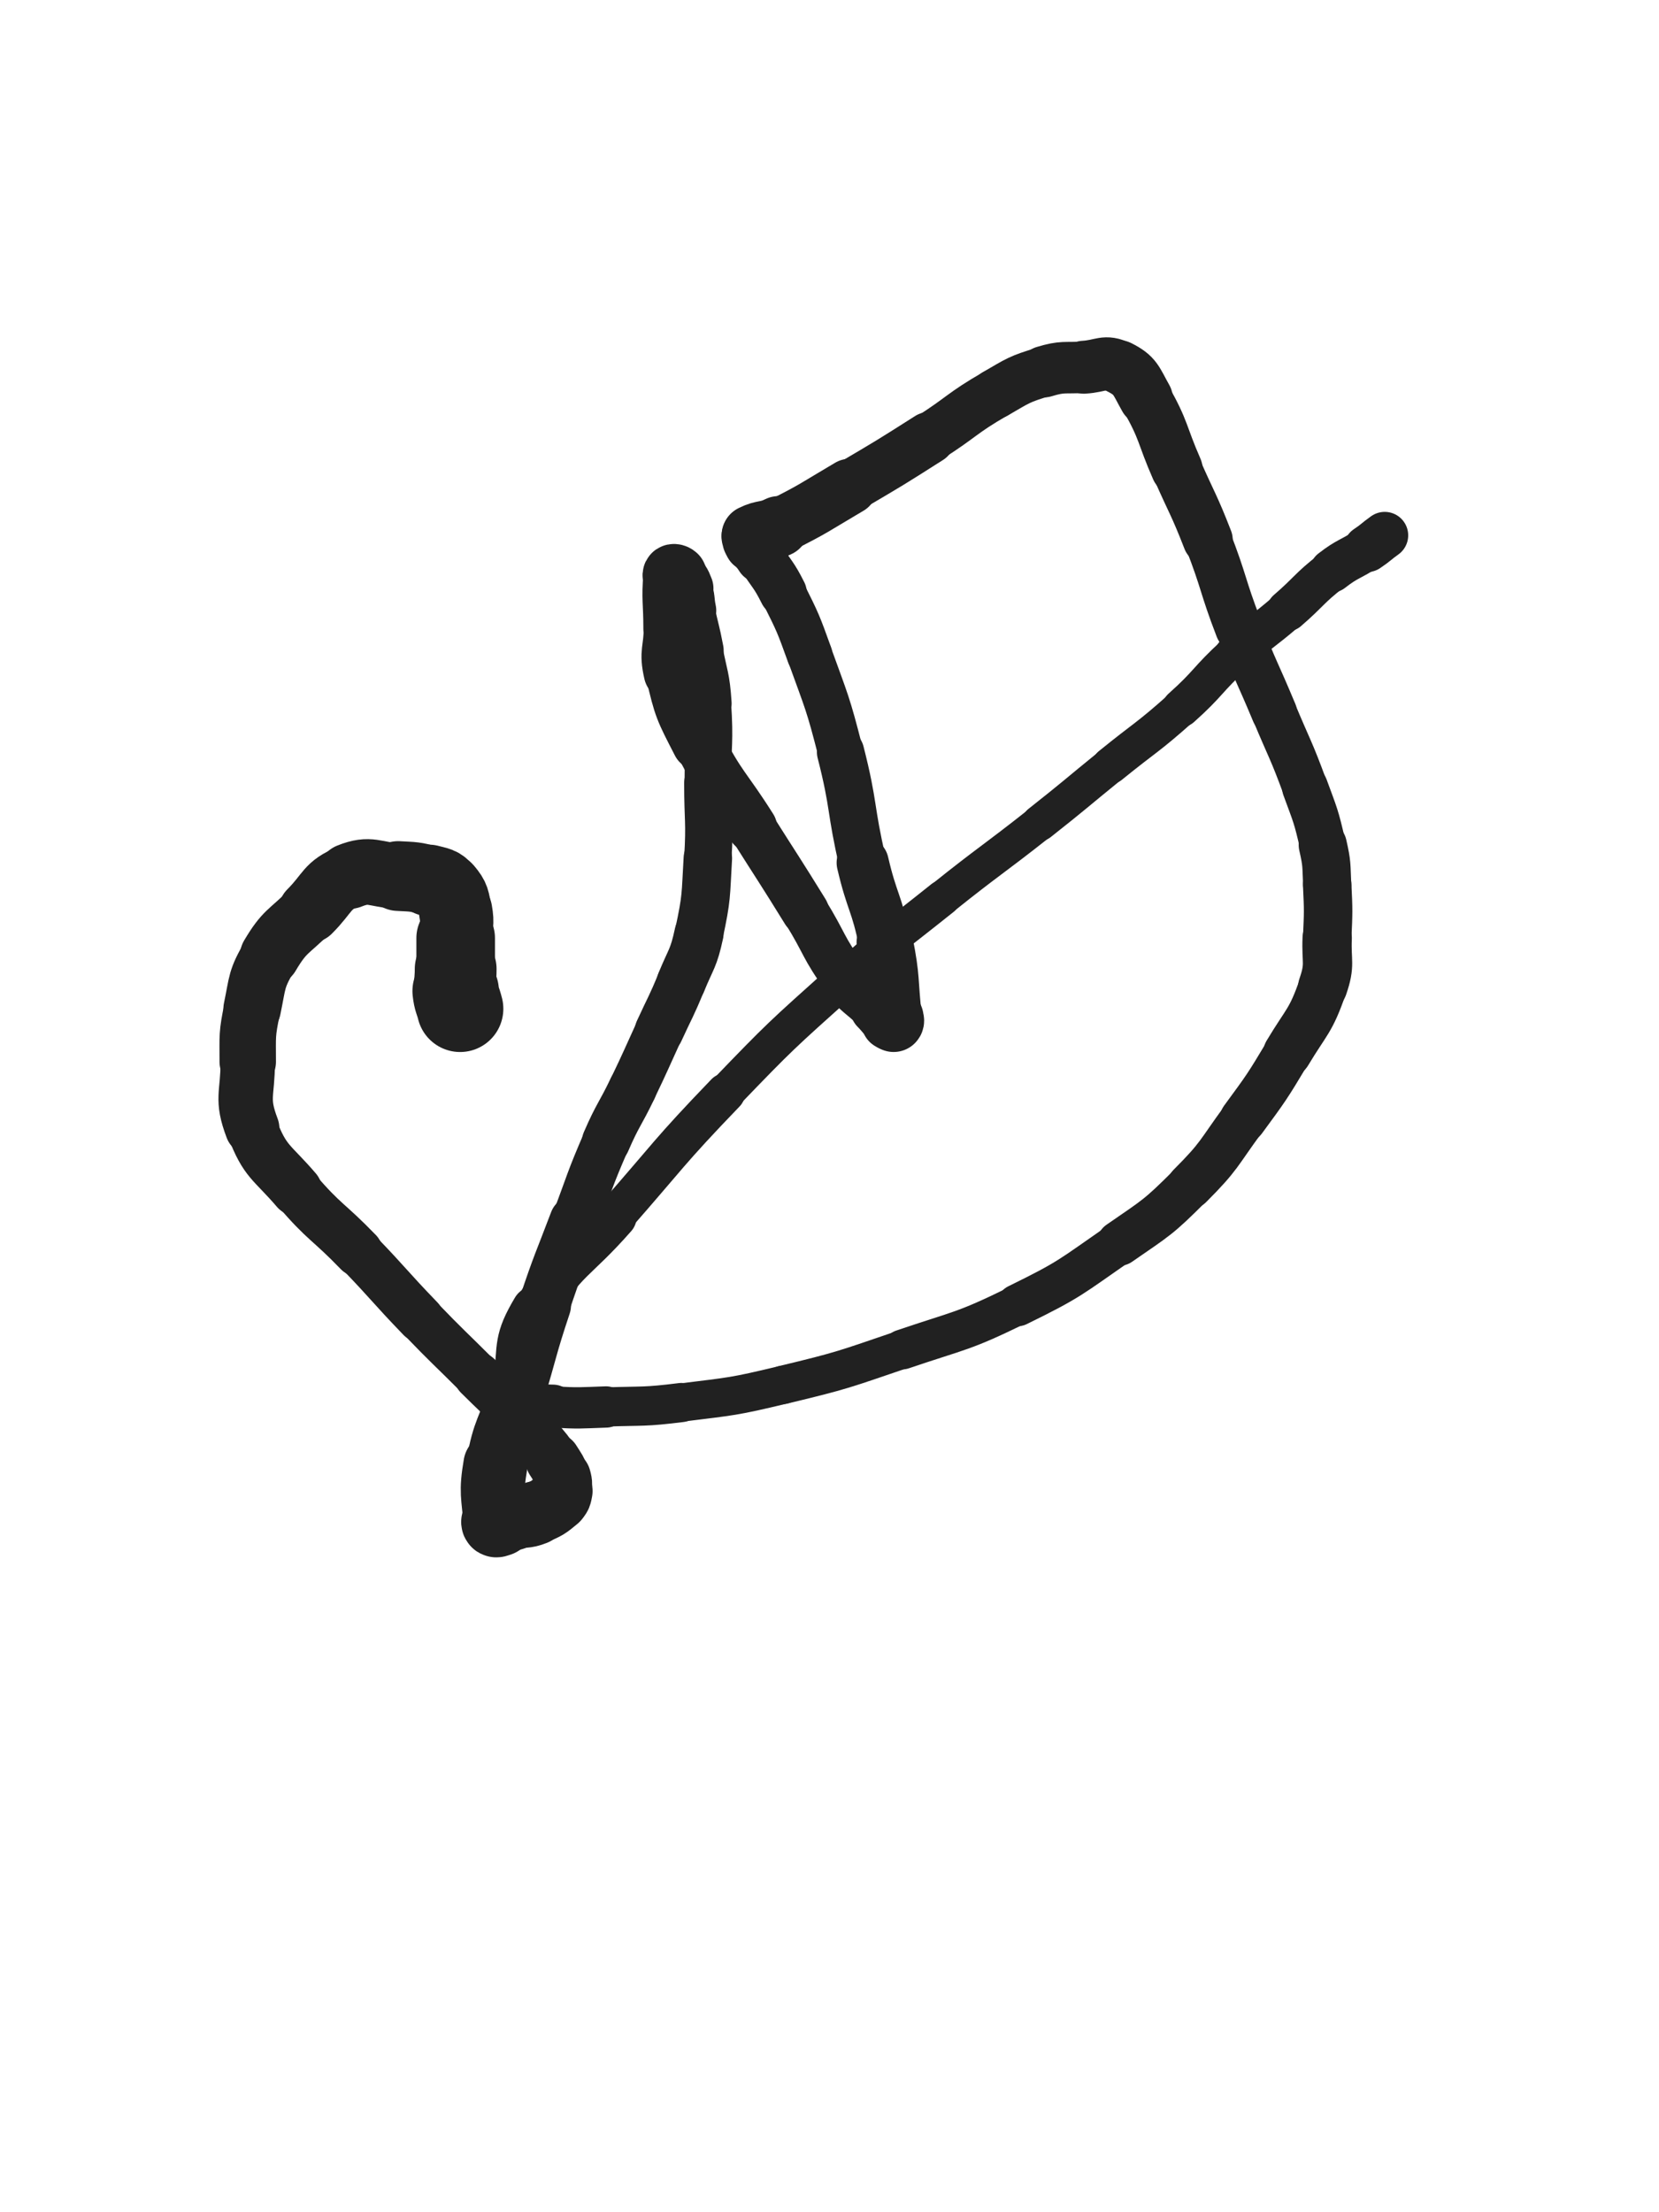<svg xmlns="http://www.w3.org/2000/svg" xmlns:xlink="http://www.w3.org/1999/xlink" viewBox="0 0 375 500"><path d="M 104.000,228.000 C 103.500,226.000 103.226,226.034 103.000,224.000" stroke-width="19.549" stroke="rgb(33,33,33)" fill="none" stroke-linecap="round"></path><path d="M 103.000,224.000 C 102.726,221.534 103.000,221.500 103.000,219.000" stroke-width="18.487" stroke="rgb(33,33,33)" fill="none" stroke-linecap="round"></path><path d="M 103.000,219.000 C 103.000,215.500 103.000,215.500 103.000,212.000" stroke-width="17.764" stroke="rgb(33,33,33)" fill="none" stroke-linecap="round"></path><path d="M 103.000,212.000 C 103.000,209.000 103.527,208.899 103.000,206.000" stroke-width="16.584" stroke="rgb(33,33,33)" fill="none" stroke-linecap="round"></path><path d="M 103.000,206.000 C 102.527,203.399 102.639,202.912 101.000,201.000" stroke-width="16.276" stroke="rgb(33,33,33)" fill="none" stroke-linecap="round"></path><path d="M 101.000,201.000 C 99.639,199.412 99.131,199.581 97.000,199.000" stroke-width="16.184" stroke="rgb(33,33,33)" fill="none" stroke-linecap="round"></path><path d="M 97.000,199.000 C 93.631,198.081 93.522,198.196 90.000,198.000" stroke-width="15.769" stroke="rgb(33,33,33)" fill="none" stroke-linecap="round"></path><path d="M 90.000,198.000 C 84.522,197.696 83.774,196.090 79.000,198.000" stroke-width="14.837" stroke="rgb(33,33,33)" fill="none" stroke-linecap="round"></path><path d="M 79.000,198.000 C 73.774,200.090 74.251,201.749 70.000,206.000" stroke-width="14.204" stroke="rgb(33,33,33)" fill="none" stroke-linecap="round"></path><path d="M 70.000,206.000 C 65.251,210.749 64.350,210.330 61.000,216.000" stroke-width="13.511" stroke="rgb(33,33,33)" fill="none" stroke-linecap="round"></path><path d="M 61.000,216.000 C 57.850,221.330 58.281,221.852 57.000,228.000" stroke-width="13.004" stroke="rgb(33,33,33)" fill="none" stroke-linecap="round"></path><path d="M 57.000,228.000 C 55.781,233.852 56.000,233.996 56.000,240.000" stroke-width="12.757" stroke="rgb(33,33,33)" fill="none" stroke-linecap="round"></path><path d="M 56.000,240.000 C 56.000,247.496 54.435,248.238 57.000,255.000" stroke-width="12.297" stroke="rgb(33,33,33)" fill="none" stroke-linecap="round"></path><path d="M 57.000,255.000 C 59.935,262.738 61.421,262.491 67.000,269.000" stroke-width="11.593" stroke="rgb(33,33,33)" fill="none" stroke-linecap="round"></path><path d="M 67.000,269.000 C 73.421,276.491 74.125,275.879 81.000,283.000" stroke-width="11.063" stroke="rgb(33,33,33)" fill="none" stroke-linecap="round"></path><path d="M 81.000,283.000 C 88.125,290.379 87.880,290.616 95.000,298.000" stroke-width="10.626" stroke="rgb(33,33,33)" fill="none" stroke-linecap="round"></path><path d="M 95.000,298.000 C 101.380,304.616 101.500,304.500 108.000,311.000" stroke-width="10.434" stroke="rgb(33,33,33)" fill="none" stroke-linecap="round"></path><path d="M 108.000,311.000 C 112.000,315.000 112.143,314.868 116.000,319.000" stroke-width="10.738" stroke="rgb(33,33,33)" fill="none" stroke-linecap="round"></path><path d="M 116.000,319.000 C 119.143,322.368 119.082,322.434 122.000,326.000" stroke-width="11.144" stroke="rgb(33,33,33)" fill="none" stroke-linecap="round"></path><path d="M 122.000,326.000 C 123.582,327.934 123.680,327.889 125.000,330.000" stroke-width="11.738" stroke="rgb(33,33,33)" fill="none" stroke-linecap="round"></path><path d="M 125.000,330.000 C 126.180,331.889 126.401,331.905 127.000,334.000" stroke-width="12.445" stroke="rgb(33,33,33)" fill="none" stroke-linecap="round"></path><path d="M 127.000,334.000 C 127.401,335.405 127.286,335.568 127.000,337.000" stroke-width="13.175" stroke="rgb(33,33,33)" fill="none" stroke-linecap="round"></path><path d="M 127.000,337.000 C 126.786,338.068 126.832,338.307 126.000,339.000" stroke-width="13.893" stroke="rgb(33,33,33)" fill="none" stroke-linecap="round"></path><path d="M 126.000,339.000 C 123.832,340.807 123.667,340.933 121.000,342.000" stroke-width="14.115" stroke="rgb(33,33,33)" fill="none" stroke-linecap="round"></path><path d="M 121.000,342.000 C 118.667,342.933 118.469,342.383 116.000,343.000" stroke-width="14.419" stroke="rgb(33,33,33)" fill="none" stroke-linecap="round"></path><path d="M 116.000,343.000 C 114.469,343.383 114.519,343.620 113.000,344.000" stroke-width="14.828" stroke="rgb(33,33,33)" fill="none" stroke-linecap="round"></path><path d="M 113.000,344.000 C 112.519,344.120 112.036,344.464 112.000,344.000" stroke-width="15.517" stroke="rgb(33,33,33)" fill="none" stroke-linecap="round"></path><path d="M 112.000,344.000 C 111.536,337.964 110.908,337.333 112.000,331.000" stroke-width="14.496" stroke="rgb(33,33,33)" fill="none" stroke-linecap="round"></path><path d="M 112.000,331.000 C 113.408,322.833 114.551,323.016 117.000,315.000" stroke-width="13.260" stroke="rgb(33,33,33)" fill="none" stroke-linecap="round"></path><path d="M 117.000,315.000 C 120.051,305.016 119.700,304.900 123.000,295.000" stroke-width="12.145" stroke="rgb(33,33,33)" fill="none" stroke-linecap="round"></path><path d="M 123.000,295.000 C 126.200,285.400 126.417,285.469 130.000,276.000" stroke-width="11.591" stroke="rgb(33,33,33)" fill="none" stroke-linecap="round"></path><path d="M 130.000,276.000 C 133.417,266.969 133.164,266.851 137.000,258.000" stroke-width="10.687" stroke="rgb(33,33,33)" fill="none" stroke-linecap="round"></path><path d="M 137.000,258.000 C 139.664,251.851 140.098,252.047 143.000,246.000" stroke-width="10.905" stroke="rgb(33,33,33)" fill="none" stroke-linecap="round"></path><path d="M 143.000,246.000 C 146.098,239.547 146.017,239.508 149.000,233.000" stroke-width="10.860" stroke="rgb(33,33,33)" fill="none" stroke-linecap="round"></path><path d="M 149.000,233.000 C 151.517,227.508 151.714,227.587 154.000,222.000" stroke-width="11.043" stroke="rgb(33,33,33)" fill="none" stroke-linecap="round"></path><path d="M 154.000,222.000 C 156.214,216.587 156.782,216.685 158.000,211.000" stroke-width="11.107" stroke="rgb(33,33,33)" fill="none" stroke-linecap="round"></path><path d="M 158.000,211.000 C 159.782,202.685 159.498,202.529 160.000,194.000" stroke-width="10.954" stroke="rgb(33,33,33)" fill="none" stroke-linecap="round"></path><path d="M 160.000,194.000 C 160.498,185.529 160.000,185.500 160.000,177.000" stroke-width="10.706" stroke="rgb(33,33,33)" fill="none" stroke-linecap="round"></path><path d="M 160.000,177.000 C 160.000,168.000 160.597,167.951 160.000,159.000" stroke-width="10.520" stroke="rgb(33,33,33)" fill="none" stroke-linecap="round"></path><path d="M 160.000,159.000 C 159.597,152.951 159.138,152.973 158.000,147.000" stroke-width="10.754" stroke="rgb(33,33,33)" fill="none" stroke-linecap="round"></path><path d="M 158.000,147.000 C 157.138,142.473 156.966,142.507 156.000,138.000" stroke-width="11.158" stroke="rgb(33,33,33)" fill="none" stroke-linecap="round"></path><path d="M 156.000,138.000 C 155.466,135.507 155.879,135.343 155.000,133.000" stroke-width="11.803" stroke="rgb(33,33,33)" fill="none" stroke-linecap="round"></path><path d="M 155.000,133.000 C 154.379,131.343 154.174,131.174 153.000,130.000" stroke-width="12.539" stroke="rgb(33,33,33)" fill="none" stroke-linecap="round"></path><path d="M 153.000,130.000 C 152.674,129.674 152.038,129.538 152.000,130.000" stroke-width="13.518" stroke="rgb(33,33,33)" fill="none" stroke-linecap="round"></path><path d="M 152.000,130.000 C 151.538,135.538 152.000,136.000 152.000,142.000" stroke-width="13.153" stroke="rgb(33,33,33)" fill="none" stroke-linecap="round"></path><path d="M 152.000,142.000 C 152.000,147.000 150.892,147.201 152.000,152.000" stroke-width="13.008" stroke="rgb(33,33,33)" fill="none" stroke-linecap="round"></path><path d="M 152.000,152.000 C 153.892,160.201 154.112,160.441 158.000,168.000" stroke-width="12.207" stroke="rgb(33,33,33)" fill="none" stroke-linecap="round"></path><path d="M 158.000,168.000 C 163.112,177.941 164.000,177.500 170.000,187.000" stroke-width="11.303" stroke="rgb(33,33,33)" fill="none" stroke-linecap="round"></path><path d="M 170.000,187.000 C 176.000,196.500 176.096,196.441 182.000,206.000" stroke-width="10.755" stroke="rgb(33,33,33)" fill="none" stroke-linecap="round"></path><path d="M 182.000,206.000 C 186.596,213.441 185.891,213.975 191.000,221.000" stroke-width="10.520" stroke="rgb(33,33,33)" fill="none" stroke-linecap="round"></path><path d="M 191.000,221.000 C 193.891,224.975 194.500,224.500 198.000,228.000" stroke-width="10.908" stroke="rgb(33,33,33)" fill="none" stroke-linecap="round"></path><path d="M 198.000,228.000 C 199.500,229.500 199.381,229.786 201.000,231.000" stroke-width="11.626" stroke="rgb(33,33,33)" fill="none" stroke-linecap="round"></path><path d="M 201.000,231.000 C 201.381,231.286 201.750,231.250 202.000,231.000" stroke-width="12.616" stroke="rgb(33,33,33)" fill="none" stroke-linecap="round"></path><path d="M 202.000,231.000 C 202.250,230.750 202.055,230.497 202.000,230.000" stroke-width="13.537" stroke="rgb(33,33,33)" fill="none" stroke-linecap="round"></path><path d="M 202.000,230.000 C 201.055,221.497 201.674,221.368 200.000,213.000" stroke-width="12.761" stroke="rgb(33,33,33)" fill="none" stroke-linecap="round"></path><path d="M 200.000,213.000 C 198.174,203.868 197.114,204.092 195.000,195.000" stroke-width="11.783" stroke="rgb(33,33,33)" fill="none" stroke-linecap="round"></path><path d="M 195.000,195.000 C 192.114,182.592 193.149,182.332 190.000,170.000" stroke-width="10.694" stroke="rgb(33,33,33)" fill="none" stroke-linecap="round"></path><path d="M 190.000,170.000 C 187.149,158.832 186.916,158.845 183.000,148.000" stroke-width="10.194" stroke="rgb(33,33,33)" fill="none" stroke-linecap="round"></path><path d="M 183.000,148.000 C 180.416,140.845 180.396,140.793 177.000,134.000" stroke-width="10.288" stroke="rgb(33,33,33)" fill="none" stroke-linecap="round"></path><path d="M 177.000,134.000 C 174.896,129.793 174.532,129.979 172.000,126.000" stroke-width="10.739" stroke="rgb(33,33,33)" fill="none" stroke-linecap="round"></path><path d="M 172.000,126.000 C 171.032,124.479 170.783,124.566 170.000,123.000" stroke-width="11.565" stroke="rgb(33,33,33)" fill="none" stroke-linecap="round"></path><path d="M 170.000,123.000 C 169.783,122.566 170.000,122.500 170.000,122.000" stroke-width="12.552" stroke="rgb(33,33,33)" fill="none" stroke-linecap="round"></path><path d="M 170.000,122.000 C 170.000,121.500 169.590,121.205 170.000,121.000" stroke-width="13.472" stroke="rgb(33,33,33)" fill="none" stroke-linecap="round"></path><path d="M 170.000,121.000 C 172.590,119.705 173.181,120.409 176.000,119.000" stroke-width="13.750" stroke="rgb(33,33,33)" fill="none" stroke-linecap="round"></path><path d="M 176.000,119.000 C 184.181,114.909 184.090,114.653 192.000,110.000" stroke-width="12.596" stroke="rgb(33,33,33)" fill="none" stroke-linecap="round"></path><path d="M 192.000,110.000 C 201.090,104.653 201.103,104.662 210.000,99.000" stroke-width="11.770" stroke="rgb(33,33,33)" fill="none" stroke-linecap="round"></path><path d="M 210.000,99.000 C 217.603,94.162 217.217,93.490 225.000,89.000" stroke-width="11.239" stroke="rgb(33,33,33)" fill="none" stroke-linecap="round"></path><path d="M 225.000,89.000 C 230.217,85.990 230.284,85.715 236.000,84.000" stroke-width="11.297" stroke="rgb(33,33,33)" fill="none" stroke-linecap="round"></path><path d="M 236.000,84.000 C 240.284,82.715 240.487,83.265 245.000,83.000" stroke-width="11.635" stroke="rgb(33,33,33)" fill="none" stroke-linecap="round"></path><path d="M 245.000,83.000 C 248.987,82.765 249.748,81.374 253.000,83.000" stroke-width="11.965" stroke="rgb(33,33,33)" fill="none" stroke-linecap="round"></path><path d="M 253.000,83.000 C 256.748,84.874 256.754,86.027 259.000,90.000" stroke-width="12.181" stroke="rgb(33,33,33)" fill="none" stroke-linecap="round"></path><path d="M 259.000,90.000 C 263.254,97.527 262.500,98.000 266.000,106.000" stroke-width="11.669" stroke="rgb(33,33,33)" fill="none" stroke-linecap="round"></path><path d="M 266.000,106.000 C 269.500,114.000 269.837,113.867 273.000,122.000" stroke-width="11.289" stroke="rgb(33,33,33)" fill="none" stroke-linecap="round"></path><path d="M 273.000,122.000 C 276.837,131.867 276.199,132.116 280.000,142.000" stroke-width="10.659" stroke="rgb(33,33,33)" fill="none" stroke-linecap="round"></path><path d="M 280.000,142.000 C 283.699,151.616 284.036,151.485 288.000,161.000" stroke-width="10.319" stroke="rgb(33,33,33)" fill="none" stroke-linecap="round"></path><path d="M 288.000,161.000 C 291.536,169.485 291.839,169.378 295.000,178.000" stroke-width="10.195" stroke="rgb(33,33,33)" fill="none" stroke-linecap="round"></path><path d="M 295.000,178.000 C 297.339,184.378 297.499,184.396 299.000,191.000" stroke-width="10.390" stroke="rgb(33,33,33)" fill="none" stroke-linecap="round"></path><path d="M 299.000,191.000 C 299.999,195.396 299.785,195.484 300.000,200.000" stroke-width="10.888" stroke="rgb(33,33,33)" fill="none" stroke-linecap="round"></path><path d="M 300.000,200.000 C 300.285,205.984 300.260,206.012 300.000,212.000" stroke-width="10.959" stroke="rgb(33,33,33)" fill="none" stroke-linecap="round"></path><path d="M 300.000,212.000 C 299.760,217.512 300.772,217.880 299.000,223.000" stroke-width="11.149" stroke="rgb(33,33,33)" fill="none" stroke-linecap="round"></path><path d="M 299.000,223.000 C 296.272,230.880 295.368,230.720 291.000,238.000" stroke-width="10.928" stroke="rgb(33,33,33)" fill="none" stroke-linecap="round"></path><path d="M 291.000,238.000 C 286.368,245.720 286.325,245.738 281.000,253.000" stroke-width="10.614" stroke="rgb(33,33,33)" fill="none" stroke-linecap="round"></path><path d="M 281.000,253.000 C 275.325,260.738 275.753,261.247 269.000,268.000" stroke-width="10.373" stroke="rgb(33,33,33)" fill="none" stroke-linecap="round"></path><path d="M 269.000,268.000 C 261.753,275.247 261.456,275.146 253.000,281.000" stroke-width="10.172" stroke="rgb(33,33,33)" fill="none" stroke-linecap="round"></path><path d="M 253.000,281.000 C 241.956,288.646 242.042,289.102 230.000,295.000" stroke-width="9.510" stroke="rgb(33,33,33)" fill="none" stroke-linecap="round"></path><path d="M 230.000,295.000 C 217.542,301.102 217.178,300.524 204.000,305.000" stroke-width="8.994" stroke="rgb(33,33,33)" fill="none" stroke-linecap="round"></path><path d="M 204.000,305.000 C 190.678,309.524 190.669,309.720 177.000,313.000" stroke-width="8.681" stroke="rgb(33,33,33)" fill="none" stroke-linecap="round"></path><path d="M 177.000,313.000 C 165.669,315.720 165.564,315.554 154.000,317.000" stroke-width="8.651" stroke="rgb(33,33,33)" fill="none" stroke-linecap="round"></path><path d="M 154.000,317.000 C 145.564,318.054 145.506,317.707 137.000,318.000" stroke-width="8.860" stroke="rgb(33,33,33)" fill="none" stroke-linecap="round"></path><path d="M 137.000,318.000 C 131.006,318.207 130.973,318.332 125.000,318.000" stroke-width="9.334" stroke="rgb(33,33,33)" fill="none" stroke-linecap="round"></path><path d="M 125.000,318.000 C 121.973,317.832 121.122,318.591 119.000,317.000" stroke-width="10.109" stroke="rgb(33,33,33)" fill="none" stroke-linecap="round"></path><path d="M 119.000,317.000 C 117.122,315.591 116.754,314.585 117.000,312.000" stroke-width="10.804" stroke="rgb(33,33,33)" fill="none" stroke-linecap="round"></path><path d="M 117.000,312.000 C 117.754,304.085 116.891,302.911 121.000,296.000" stroke-width="10.694" stroke="rgb(33,33,33)" fill="none" stroke-linecap="round"></path><path d="M 121.000,296.000 C 127.891,284.411 129.879,285.394 139.000,275.000" stroke-width="9.827" stroke="rgb(33,33,33)" fill="none" stroke-linecap="round"></path><path d="M 139.000,275.000 C 151.379,260.894 150.996,260.514 164.000,247.000" stroke-width="8.843" stroke="rgb(33,33,33)" fill="none" stroke-linecap="round"></path><path d="M 164.000,247.000 C 176.496,234.014 176.591,234.041 190.000,222.000" stroke-width="8.324" stroke="rgb(33,33,33)" fill="none" stroke-linecap="round"></path><path d="M 190.000,222.000 C 201.091,212.041 201.354,212.317 213.000,203.000" stroke-width="8.038" stroke="rgb(33,33,33)" fill="none" stroke-linecap="round"></path><path d="M 213.000,203.000 C 223.854,194.317 224.090,194.613 235.000,186.000" stroke-width="7.901" stroke="rgb(33,33,33)" fill="none" stroke-linecap="round"></path><path d="M 235.000,186.000 C 243.090,179.613 243.000,179.500 251.000,173.000" stroke-width="8.123" stroke="rgb(33,33,33)" fill="none" stroke-linecap="round"></path><path d="M 251.000,173.000 C 259.000,166.500 259.321,166.856 267.000,160.000" stroke-width="8.310" stroke="rgb(33,33,33)" fill="none" stroke-linecap="round"></path><path d="M 267.000,160.000 C 273.321,154.356 272.751,153.728 279.000,148.000" stroke-width="8.620" stroke="rgb(33,33,33)" fill="none" stroke-linecap="round"></path><path d="M 279.000,148.000 C 284.751,142.728 285.090,143.104 291.000,138.000" stroke-width="8.903" stroke="rgb(33,33,33)" fill="none" stroke-linecap="round"></path><path d="M 291.000,138.000 C 296.090,133.604 295.710,133.115 301.000,129.000" stroke-width="9.336" stroke="rgb(33,33,33)" fill="none" stroke-linecap="round"></path><path d="M 301.000,129.000 C 304.710,126.115 305.078,126.614 309.000,124.000" stroke-width="9.825" stroke="rgb(33,33,33)" fill="none" stroke-linecap="round"></path><path d="M 309.000,124.000 C 311.078,122.614 310.966,122.453 313.000,121.000" stroke-width="10.615" stroke="rgb(33,33,33)" fill="none" stroke-linecap="round"></path></svg>